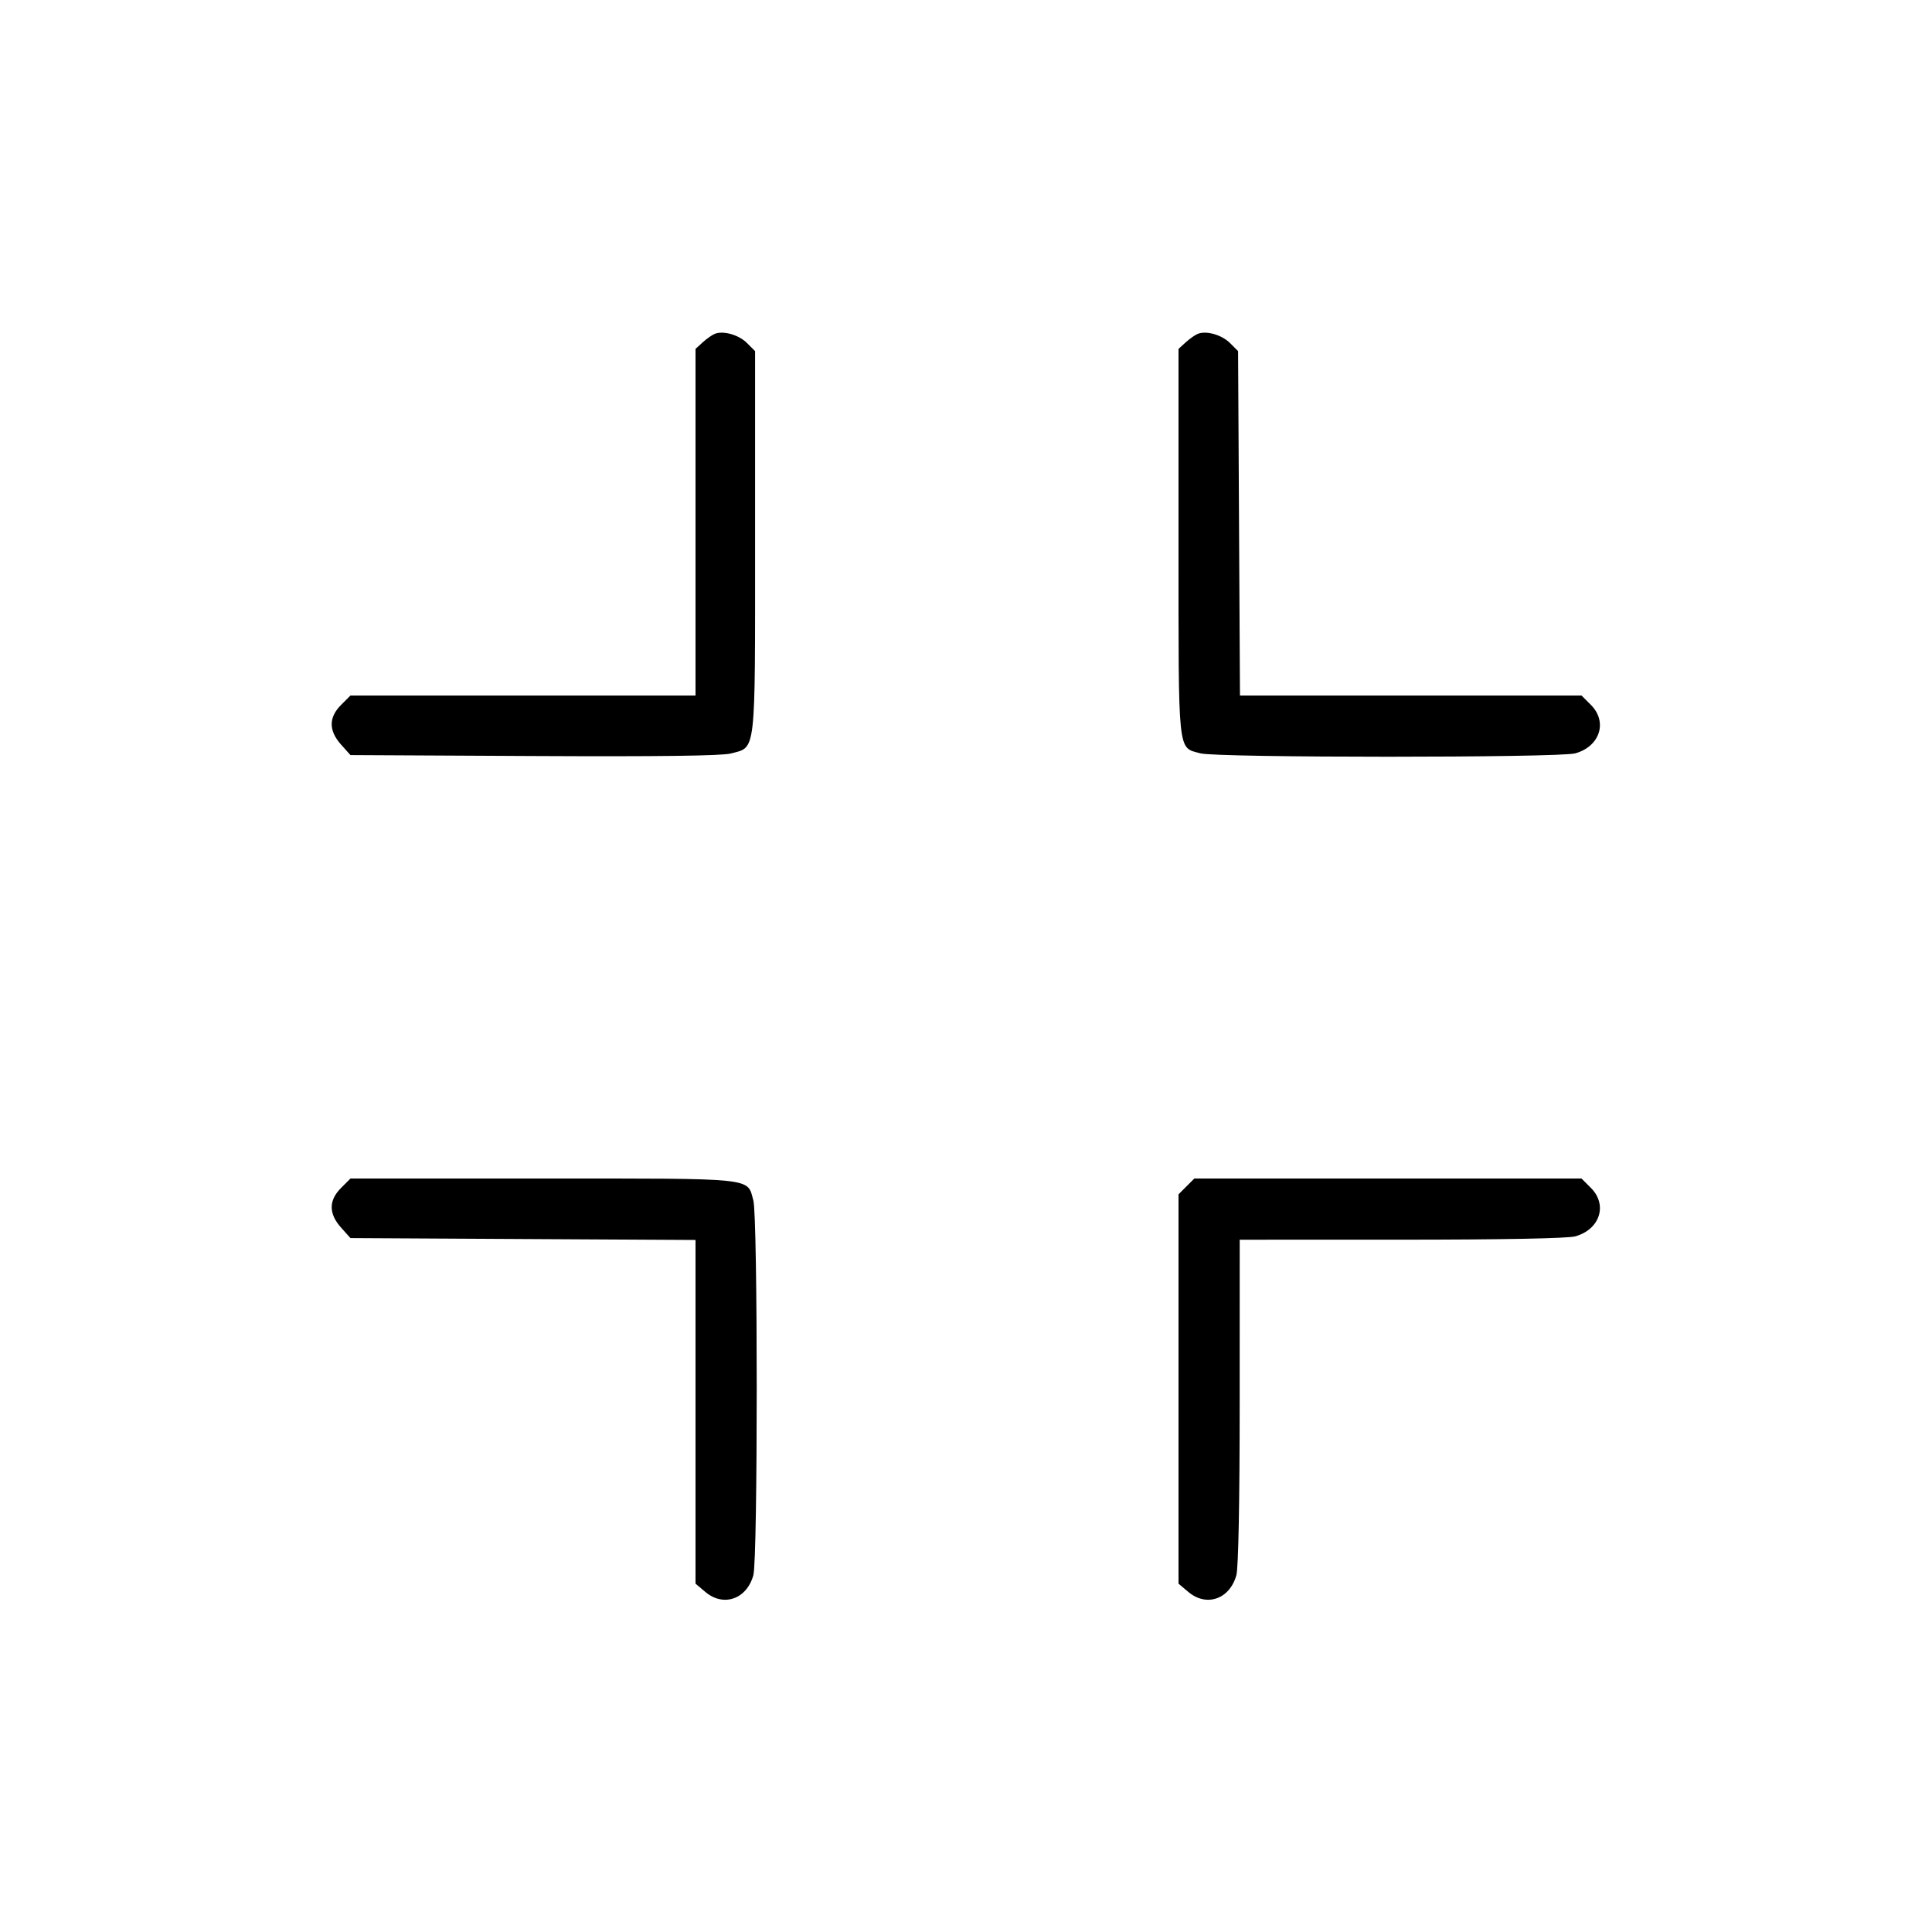 <svg fill="currentColor" viewBox="0 0 256 256" xmlns="http://www.w3.org/2000/svg"><path d="M94.720 44.232 C 94.368 44.370,93.648 44.875,93.120 45.355 L 92.160 46.229 92.160 69.194 L 92.160 92.160 69.301 92.160 L 46.441 92.160 45.194 93.407 C 43.539 95.062,43.538 96.809,45.191 98.660 L 46.436 100.053 70.791 100.177 C 87.241 100.260,95.700 100.151,96.854 99.840 C 100.211 98.936,100.053 100.318,100.053 71.815 L 100.053 46.526 98.987 45.460 C 97.896 44.370,95.865 43.785,94.720 44.232 M158.720 44.232 C 158.368 44.370,157.648 44.875,157.120 45.355 L 156.160 46.229 156.160 71.873 C 156.160 100.390,156.014 98.977,159.053 99.821 C 161.207 100.419,206.573 100.421,208.727 99.823 C 211.995 98.915,213.052 95.653,210.806 93.407 L 209.559 92.160 186.930 92.160 L 164.302 92.160 164.178 69.343 L 164.053 46.525 162.987 45.460 C 161.896 44.370,159.865 43.785,158.720 44.232 M45.194 157.407 C 43.539 159.062,43.538 160.809,45.191 162.660 L 46.436 164.053 69.298 164.178 L 92.160 164.302 92.160 187.073 L 92.160 209.844 93.473 210.949 C 95.874 212.970,98.943 211.896,99.823 208.727 C 100.421 206.573,100.419 161.207,99.821 159.053 C 98.977 156.014,100.379 156.160,71.979 156.160 L 46.441 156.160 45.194 157.407 M157.207 157.207 L 156.160 158.255 156.160 184.049 L 156.160 209.844 157.473 210.949 C 159.874 212.970,162.943 211.896,163.823 208.727 C 164.097 207.741,164.263 199.085,164.264 185.707 L 164.267 164.267 185.707 164.264 C 199.085 164.263,207.741 164.097,208.727 163.823 C 211.995 162.915,213.052 159.653,210.806 157.407 L 209.559 156.160 183.907 156.160 L 158.255 156.160 157.207 157.207 " stroke="none" fill-rule="evenodd"></path></svg>
